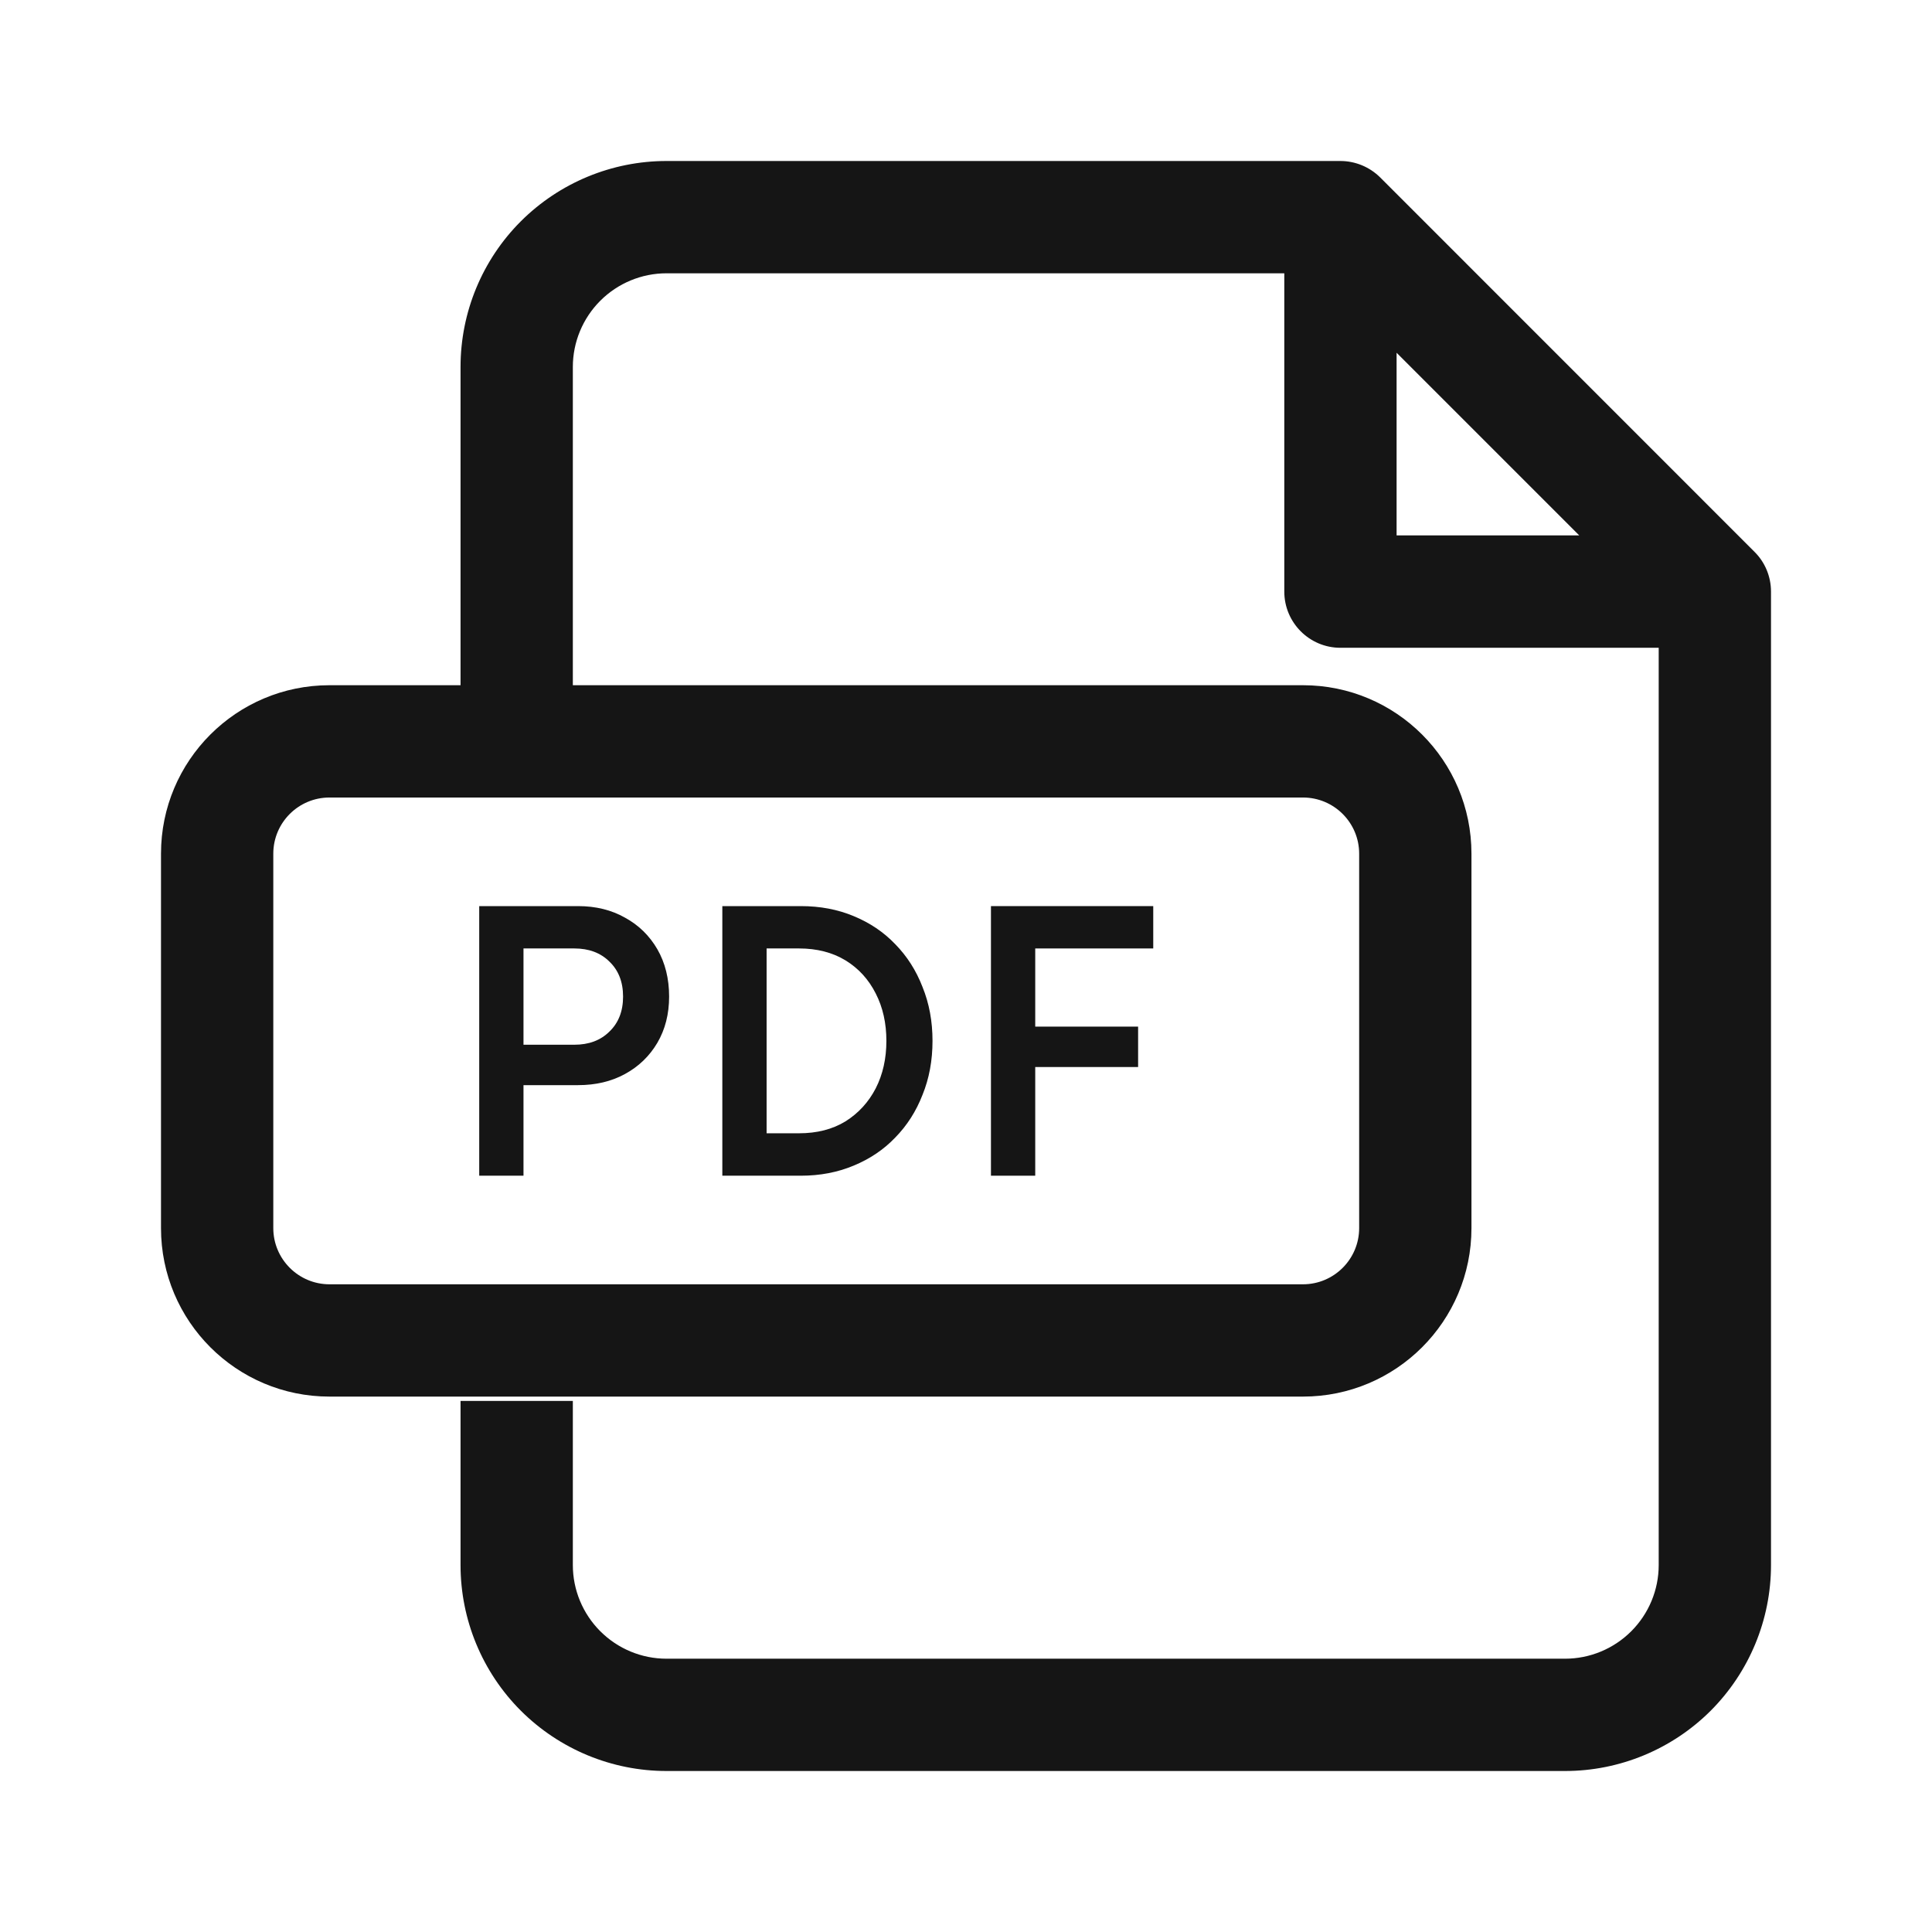 <svg width="24" height="24" viewBox="0 0 24 24" fill="none" xmlns="http://www.w3.org/2000/svg">
<path fill-rule="evenodd" clip-rule="evenodd" d="M6.47 2.749C6.95 2.27 7.601 2 8.279 2H16.651C16.836 2 17.014 2.074 17.145 2.204L21.796 6.856C21.927 6.986 22 7.164 22 7.349V19.442C22 20.12 21.73 20.771 21.251 21.251C20.771 21.73 20.12 22 19.442 22H8.279C7.601 22 6.95 21.73 6.47 21.251C5.99 20.771 5.721 20.12 5.721 19.442V17.403H7.116V19.442C7.116 19.75 7.239 20.046 7.457 20.264C7.675 20.482 7.971 20.605 8.279 20.605H19.442C19.75 20.605 20.046 20.482 20.264 20.264C20.482 20.046 20.605 19.75 20.605 19.442V8.047H16.651C16.266 8.047 15.954 7.734 15.954 7.349V3.395H8.279C7.971 3.395 7.675 3.518 7.457 3.736C7.239 3.954 7.116 4.25 7.116 4.558V8.512H16.186C17.342 8.512 18.279 9.449 18.279 10.605V15.256C18.279 16.412 17.342 17.349 16.186 17.349H4.093C2.937 17.349 2 16.412 2 15.256V10.605C2 9.449 2.937 8.512 4.093 8.512H5.721V4.558C5.721 3.88 5.99 3.229 6.47 2.749ZM17.349 4.382L19.618 6.651H17.349V4.382ZM4.093 9.907C3.708 9.907 3.395 10.219 3.395 10.605V15.256C3.395 15.641 3.708 15.954 4.093 15.954H16.186C16.571 15.954 16.884 15.641 16.884 15.256V10.605C16.884 10.219 16.571 9.907 16.186 9.907H4.093Z" fill="#151515"/>
<path d="M5.953 14.605V11.256H7.181C7.401 11.256 7.595 11.304 7.763 11.399C7.934 11.492 8.068 11.623 8.166 11.792C8.263 11.961 8.312 12.157 8.312 12.38C8.312 12.597 8.263 12.788 8.166 12.954C8.068 13.12 7.934 13.249 7.763 13.342C7.595 13.434 7.401 13.48 7.181 13.48H6.503V14.605H5.953ZM7.135 11.782H6.503V12.978H7.135C7.315 12.978 7.46 12.924 7.57 12.815C7.683 12.707 7.74 12.562 7.74 12.38C7.74 12.198 7.683 12.053 7.57 11.945C7.46 11.836 7.315 11.782 7.135 11.782Z" fill="#151515"/>
<path d="M8.973 14.605V11.256H9.949C10.187 11.256 10.405 11.297 10.604 11.38C10.805 11.463 10.978 11.579 11.121 11.729C11.268 11.879 11.381 12.056 11.46 12.261C11.543 12.465 11.584 12.688 11.584 12.93C11.584 13.173 11.543 13.396 11.46 13.6C11.381 13.804 11.268 13.981 11.121 14.131C10.978 14.281 10.805 14.397 10.604 14.48C10.405 14.563 10.187 14.605 9.949 14.605H8.973ZM9.926 11.782H9.523V14.078H9.926C10.149 14.078 10.341 14.029 10.503 13.93C10.665 13.828 10.79 13.691 10.879 13.519C10.967 13.346 11.011 13.15 11.011 12.93C11.011 12.71 10.967 12.514 10.879 12.342C10.79 12.166 10.665 12.029 10.503 11.93C10.341 11.832 10.149 11.782 9.926 11.782Z" fill="#151515"/>
<path d="M12.31 14.605V11.256H14.326V11.782H12.86V12.753H14.138V13.255H12.86V14.605H12.31Z" fill="#151515"/>
</svg>

